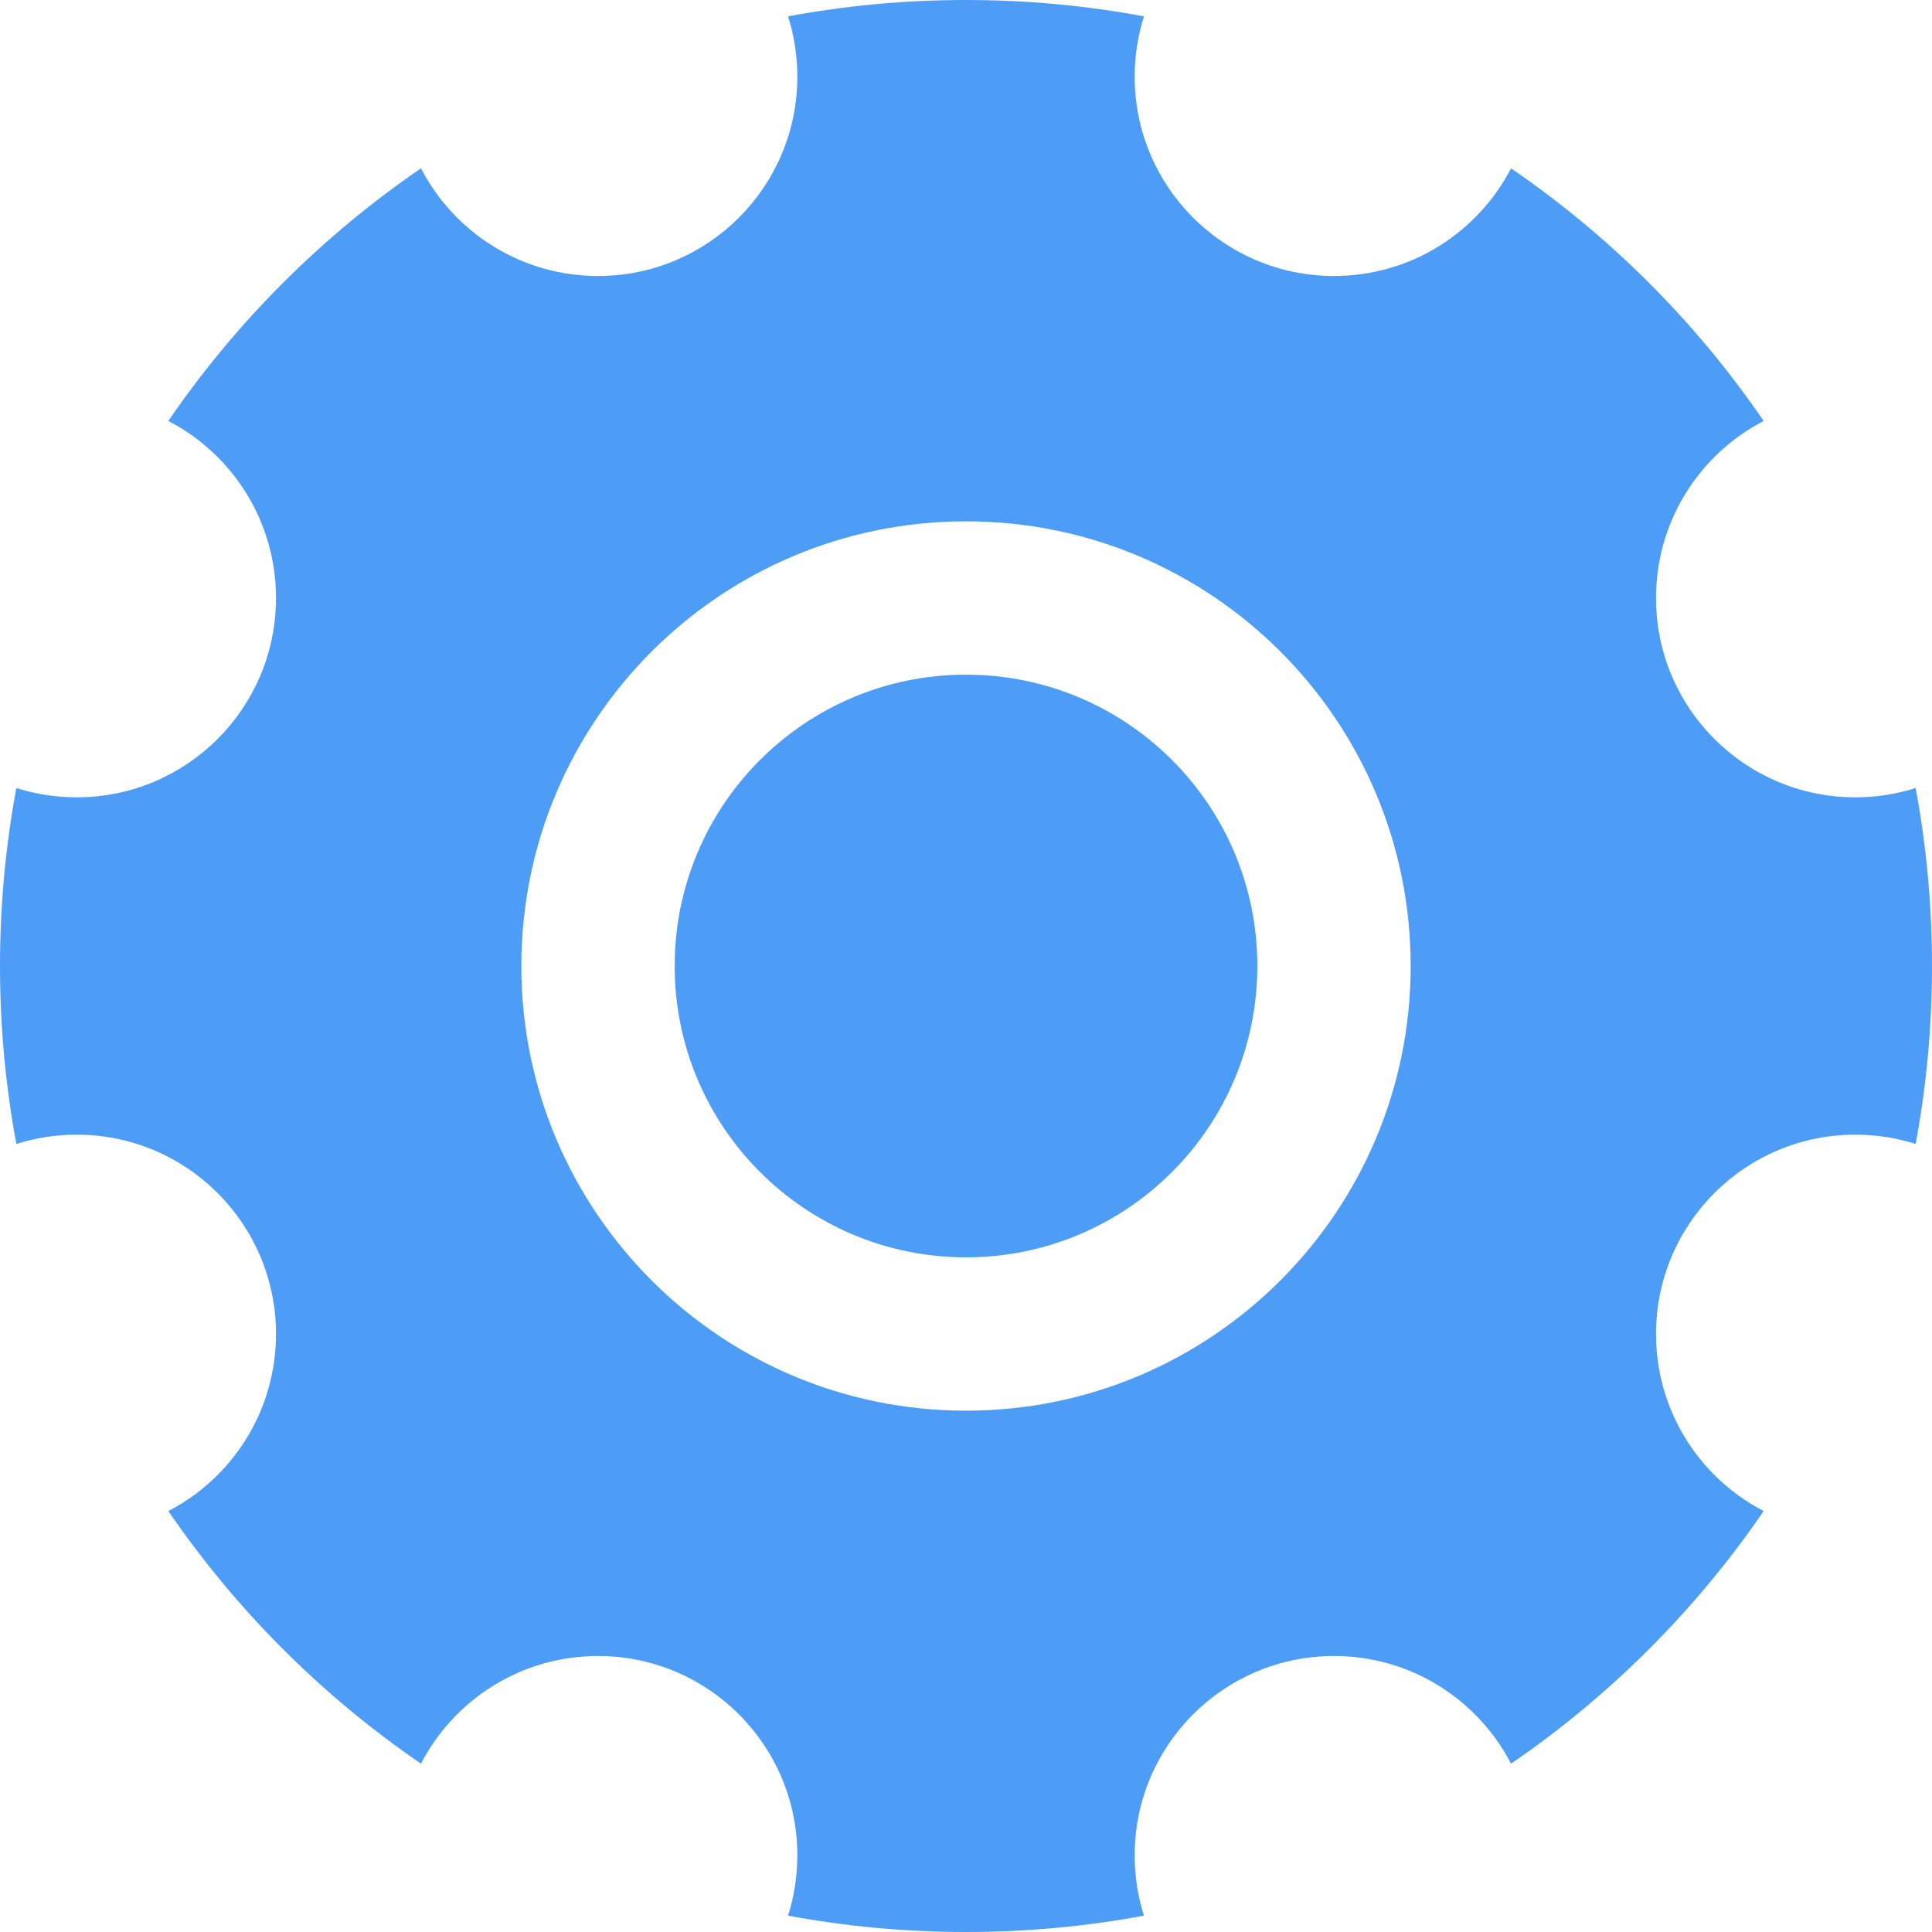 <?xml version="1.0" encoding="UTF-8" standalone="no"?>
<svg width="63px" height="63px" viewBox="0 0 63 63" version="1.1" xmlns="http://www.w3.org/2000/svg" xmlns:xlink="http://www.w3.org/1999/xlink" xmlns:sketch="http://www.bohemiancoding.com/sketch/ns">
    <!-- Generator: Sketch 3.2 (9961) - http://www.bohemiancoding.com/sketch -->
    <title>Oval 47</title>
    <desc>Created with Sketch.</desc>
    <defs></defs>
    <g id="Welcome" stroke="none" stroke-width="1" fill="none" fill-rule="evenodd" sketch:type="MSPage">
        <g id="iMods-Store" sketch:type="MSArtboardGroup" transform="translate(-449, -477)" fill="#4D9DF6">
            <g id="Oval-47" sketch:type="MSLayerGroup" transform="translate(445, 473)">
                <path d="M9.489,53.273 C11.7,56.503 14.497,59.3 17.727,61.511 C18.809,59.425 20.988,58 23.5,58 C27.09,58 30,60.91 30,64.5 C30,65.186 29.894,65.846 29.697,66.467 L29.697,66.467 C31.578,66.817 33.518,67 35.5,67 C37.482,67 39.422,66.817 41.303,66.467 L41.303,66.467 C41.106,65.846 41,65.186 41,64.5 C41,60.91 43.91,58 47.5,58 C50.012,58 52.191,59.425 53.273,61.511 C56.503,59.3 59.3,56.503 61.511,53.273 C59.425,52.191 58,50.012 58,47.5 C58,43.91 60.91,41 64.5,41 C65.186,41 65.846,41.106 66.467,41.303 L66.467,41.303 C66.817,39.422 67,37.482 67,35.5 C67,33.518 66.817,31.578 66.467,29.697 L66.467,29.697 C65.846,29.894 65.186,30 64.5,30 C60.91,30 58,27.09 58,23.5 C58,20.988 59.425,18.809 61.511,17.727 C59.3,14.497 56.503,11.7 53.273,9.489 C52.191,11.575 50.012,13 47.5,13 C43.91,13 41,10.09 41,6.5 C41,5.814 41.106,5.154 41.303,4.533 L41.303,4.533 C39.422,4.183 37.482,4 35.5,4 C33.518,4 31.578,4.183 29.697,4.533 L29.697,4.533 C29.894,5.154 30,5.814 30,6.5 C30,10.09 27.09,13 23.5,13 C20.988,13 18.809,11.575 17.727,9.489 C14.497,11.7 11.7,14.497 9.489,17.727 L9.489,17.727 C11.575,18.809 13,20.988 13,23.5 C13,27.09 10.09,30 6.5,30 C5.814,30 5.154,29.894 4.533,29.697 C4.183,31.578 4,33.518 4,35.5 C4,37.482 4.183,39.422 4.533,41.303 C5.154,41.106 5.814,41 6.5,41 C10.09,41 13,43.91 13,47.5 C13,50.012 11.575,52.191 9.489,53.273 L9.489,53.273 Z M35.5,50 C43.508,50 50,43.508 50,35.5 C50,27.492 43.508,21 35.5,21 C27.492,21 21,27.492 21,35.5 C21,43.508 27.492,50 35.5,50 Z M35.5,45 C40.747,45 45,40.747 45,35.5 C45,30.253 40.747,26 35.5,26 C30.253,26 26,30.253 26,35.5 C26,40.747 30.253,45 35.5,45 Z" sketch:type="MSShapeGroup"></path>
            </g>
        </g>
    </g>
</svg>